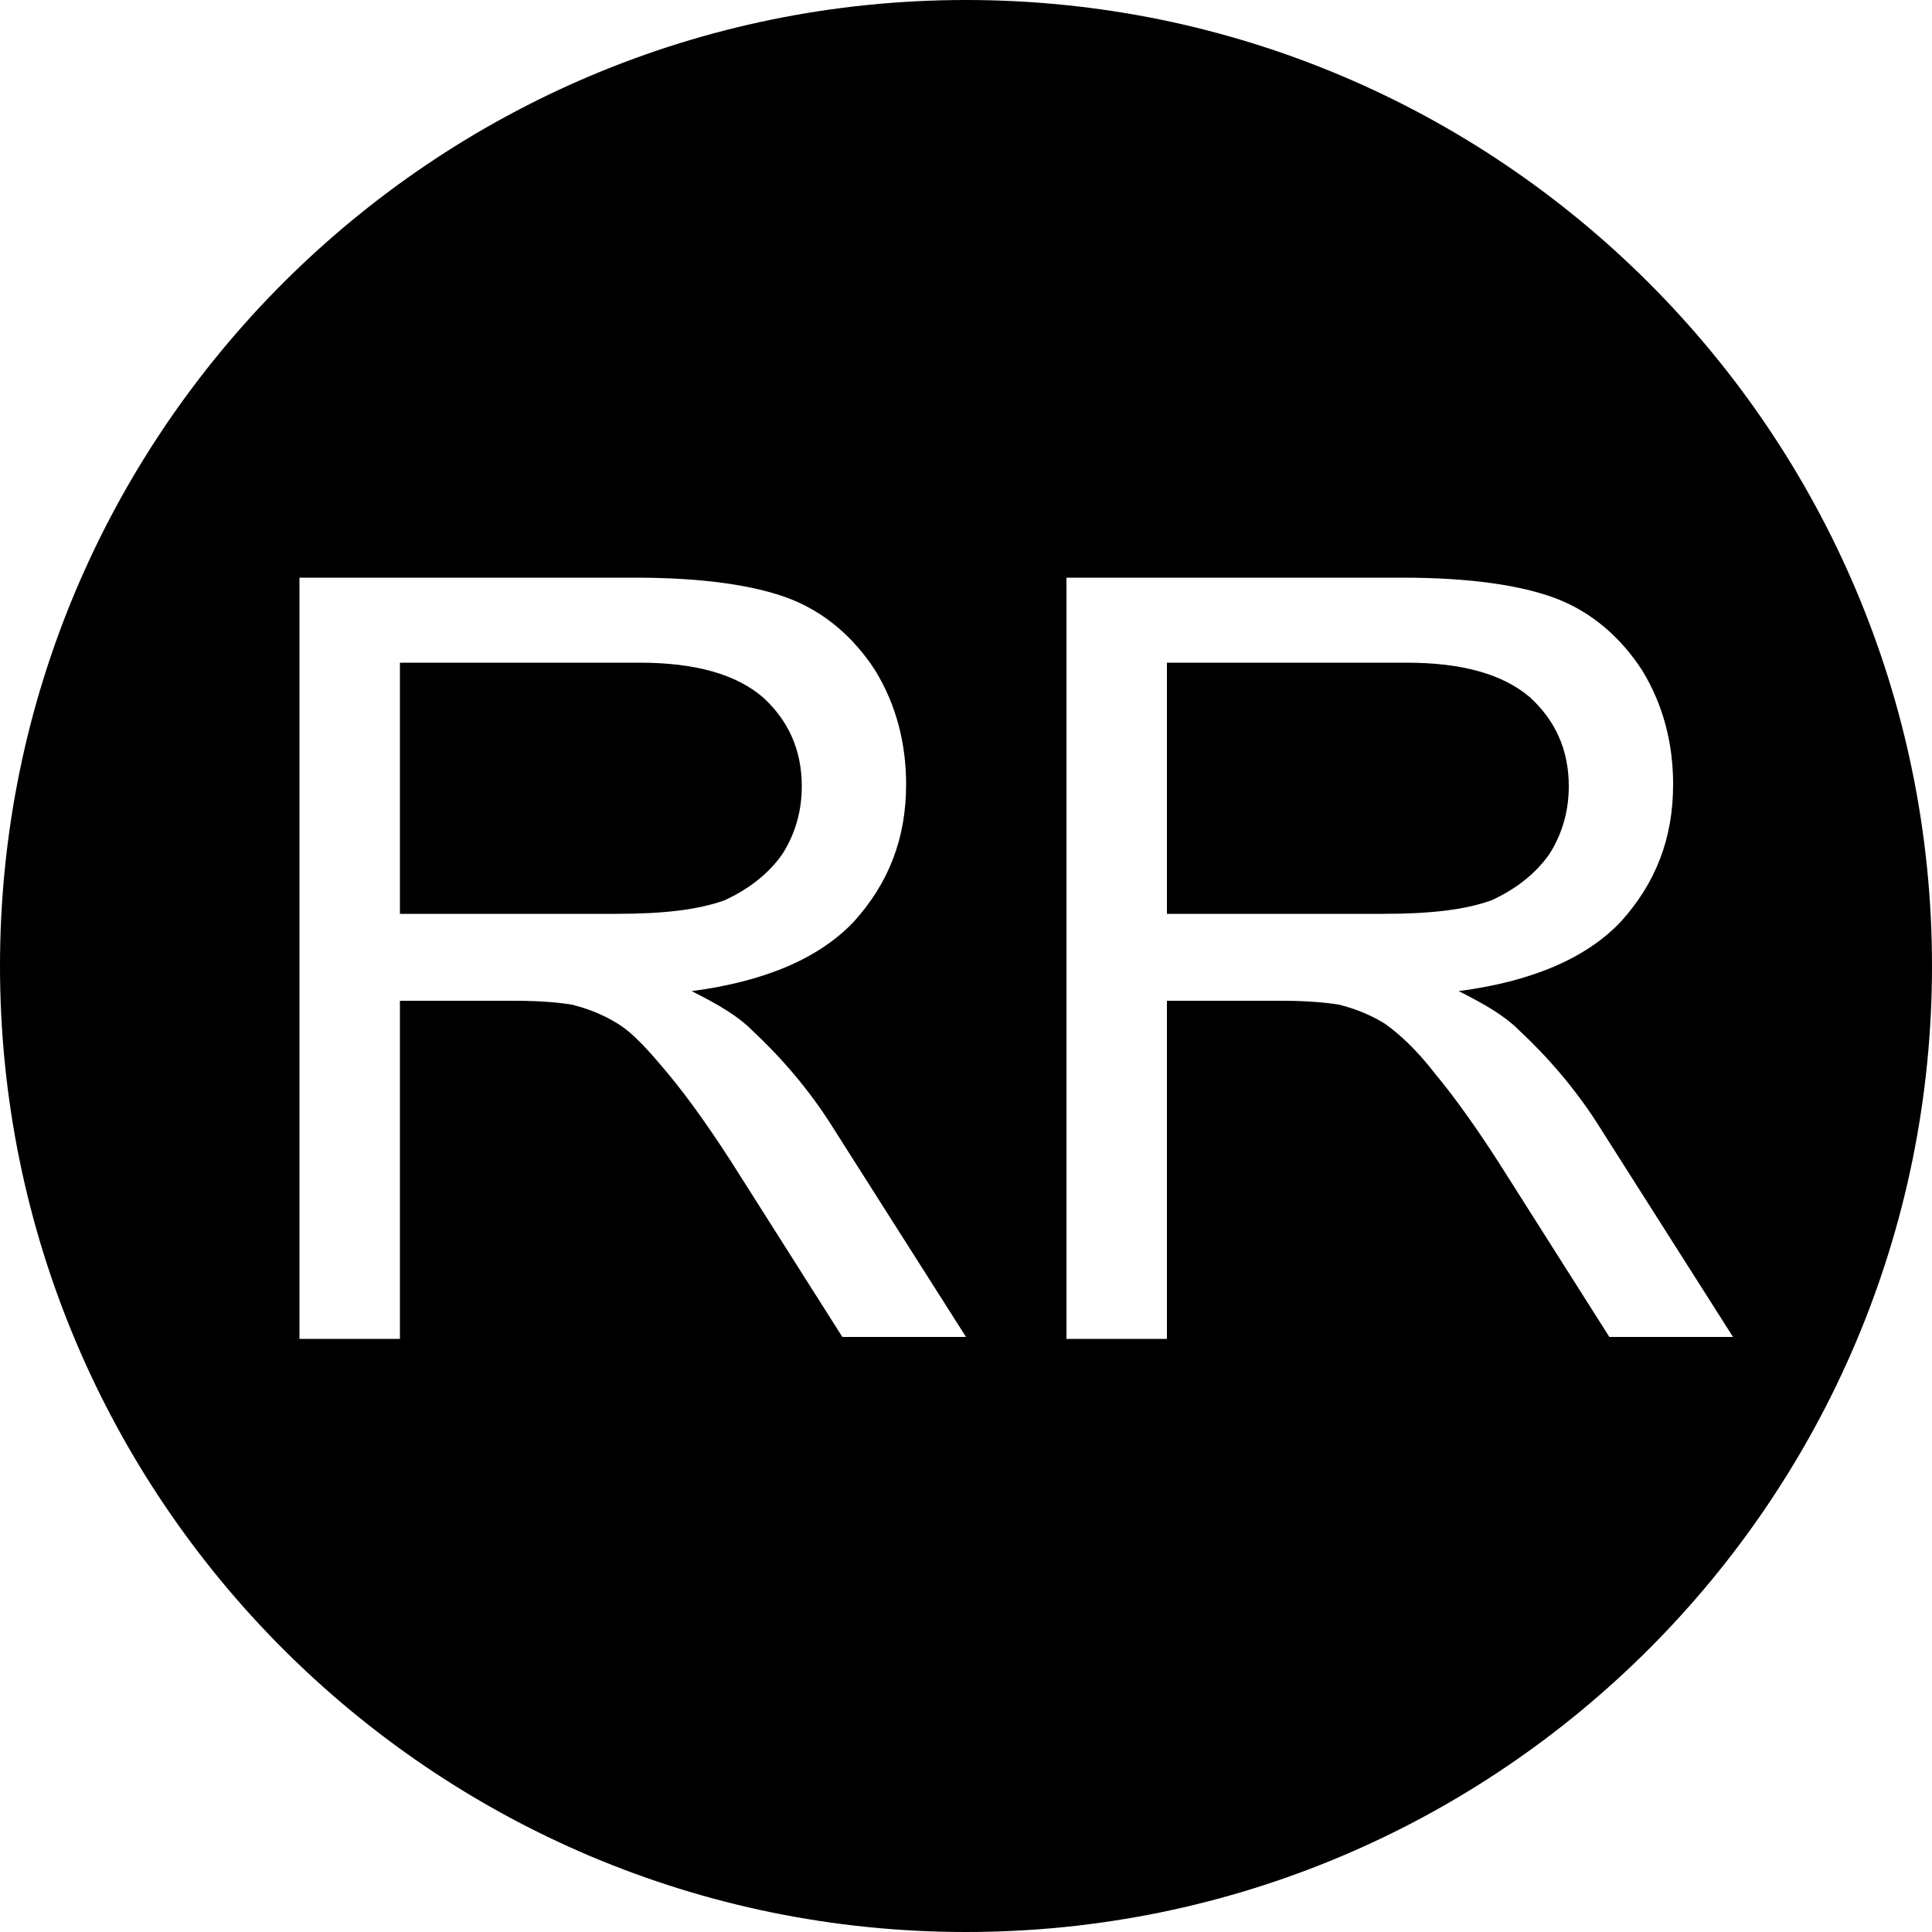 <?xml version="1.0" encoding="utf-8"?>
<!-- Generator: Adobe Illustrator 19.0.0, SVG Export Plug-In . SVG Version: 6.00 Build 0)  -->
<svg version="1.1" id="Layer_1" xmlns="http://www.w3.org/2000/svg" xmlns:xlink="http://www.w3.org/1999/xlink" x="0px" y="0px"
	 viewBox="0 0 100 100" style="enable-background:new 0 0 100 100;" xml:space="preserve">
<g id="XMLID_2_">
	<path id="XMLID_10_" d="M40.5,44.2c0.7-1.1,1-2.3,1-3.5c0-1.9-0.7-3.4-2-4.6c-1.4-1.2-3.5-1.8-6.4-1.8H20.7v13h11.2
		c2.4,0,4.2-0.2,5.6-0.7C38.8,46,39.8,45.2,40.5,44.2z"/>
	<path id="XMLID_11_" d="M80.2,44.2c0.7-1.1,1-2.3,1-3.5c0-1.9-0.7-3.4-2-4.6c-1.4-1.2-3.5-1.8-6.4-1.8H60.4v13h11.2
		c2.4,0,4.2-0.2,5.6-0.7C78.5,46,79.5,45.2,80.2,44.2z"/>
	<path id="XMLID_14_" d="M50,0C22.4,0,0,22.4,0,50c0,27.6,22.4,50,50,50s50-22.4,50-50C100,22.4,77.6,0,50,0z M43.6,69.2L38.4,61
		c-1.5-2.4-2.8-4.2-3.8-5.4S32.8,53.5,32,53c-0.8-0.5-1.6-0.8-2.4-1c-0.6-0.1-1.6-0.2-2.9-0.2h-6v17.5h-5.2V29.9h17.4
		c3.5,0,6.2,0.4,8,1.1c1.8,0.7,3.3,2,4.4,3.7c1.1,1.8,1.6,3.8,1.6,5.9c0,2.8-0.9,5.1-2.7,7.1c-1.8,1.9-4.6,3.1-8.4,3.6
		c1.4,0.7,2.4,1.3,3.1,2c1.5,1.4,3,3.1,4.3,5.2l6.8,10.7H43.6z M83.3,69.2L78.1,61c-1.5-2.4-2.8-4.2-3.8-5.4c-1-1.3-1.9-2.1-2.6-2.6
		c-0.8-0.5-1.6-0.8-2.4-1c-0.6-0.1-1.6-0.2-2.9-0.2h-6v17.5h-5.2V29.9h17.4c3.5,0,6.2,0.4,8,1.1c1.8,0.7,3.3,2,4.4,3.7
		c1.1,1.8,1.6,3.8,1.6,5.9c0,2.8-0.9,5.1-2.7,7.1c-1.8,1.9-4.6,3.1-8.4,3.6c1.4,0.7,2.4,1.3,3.1,2c1.5,1.4,3,3.1,4.3,5.2l6.8,10.7
		H83.3z"/>
</g>
</svg>
